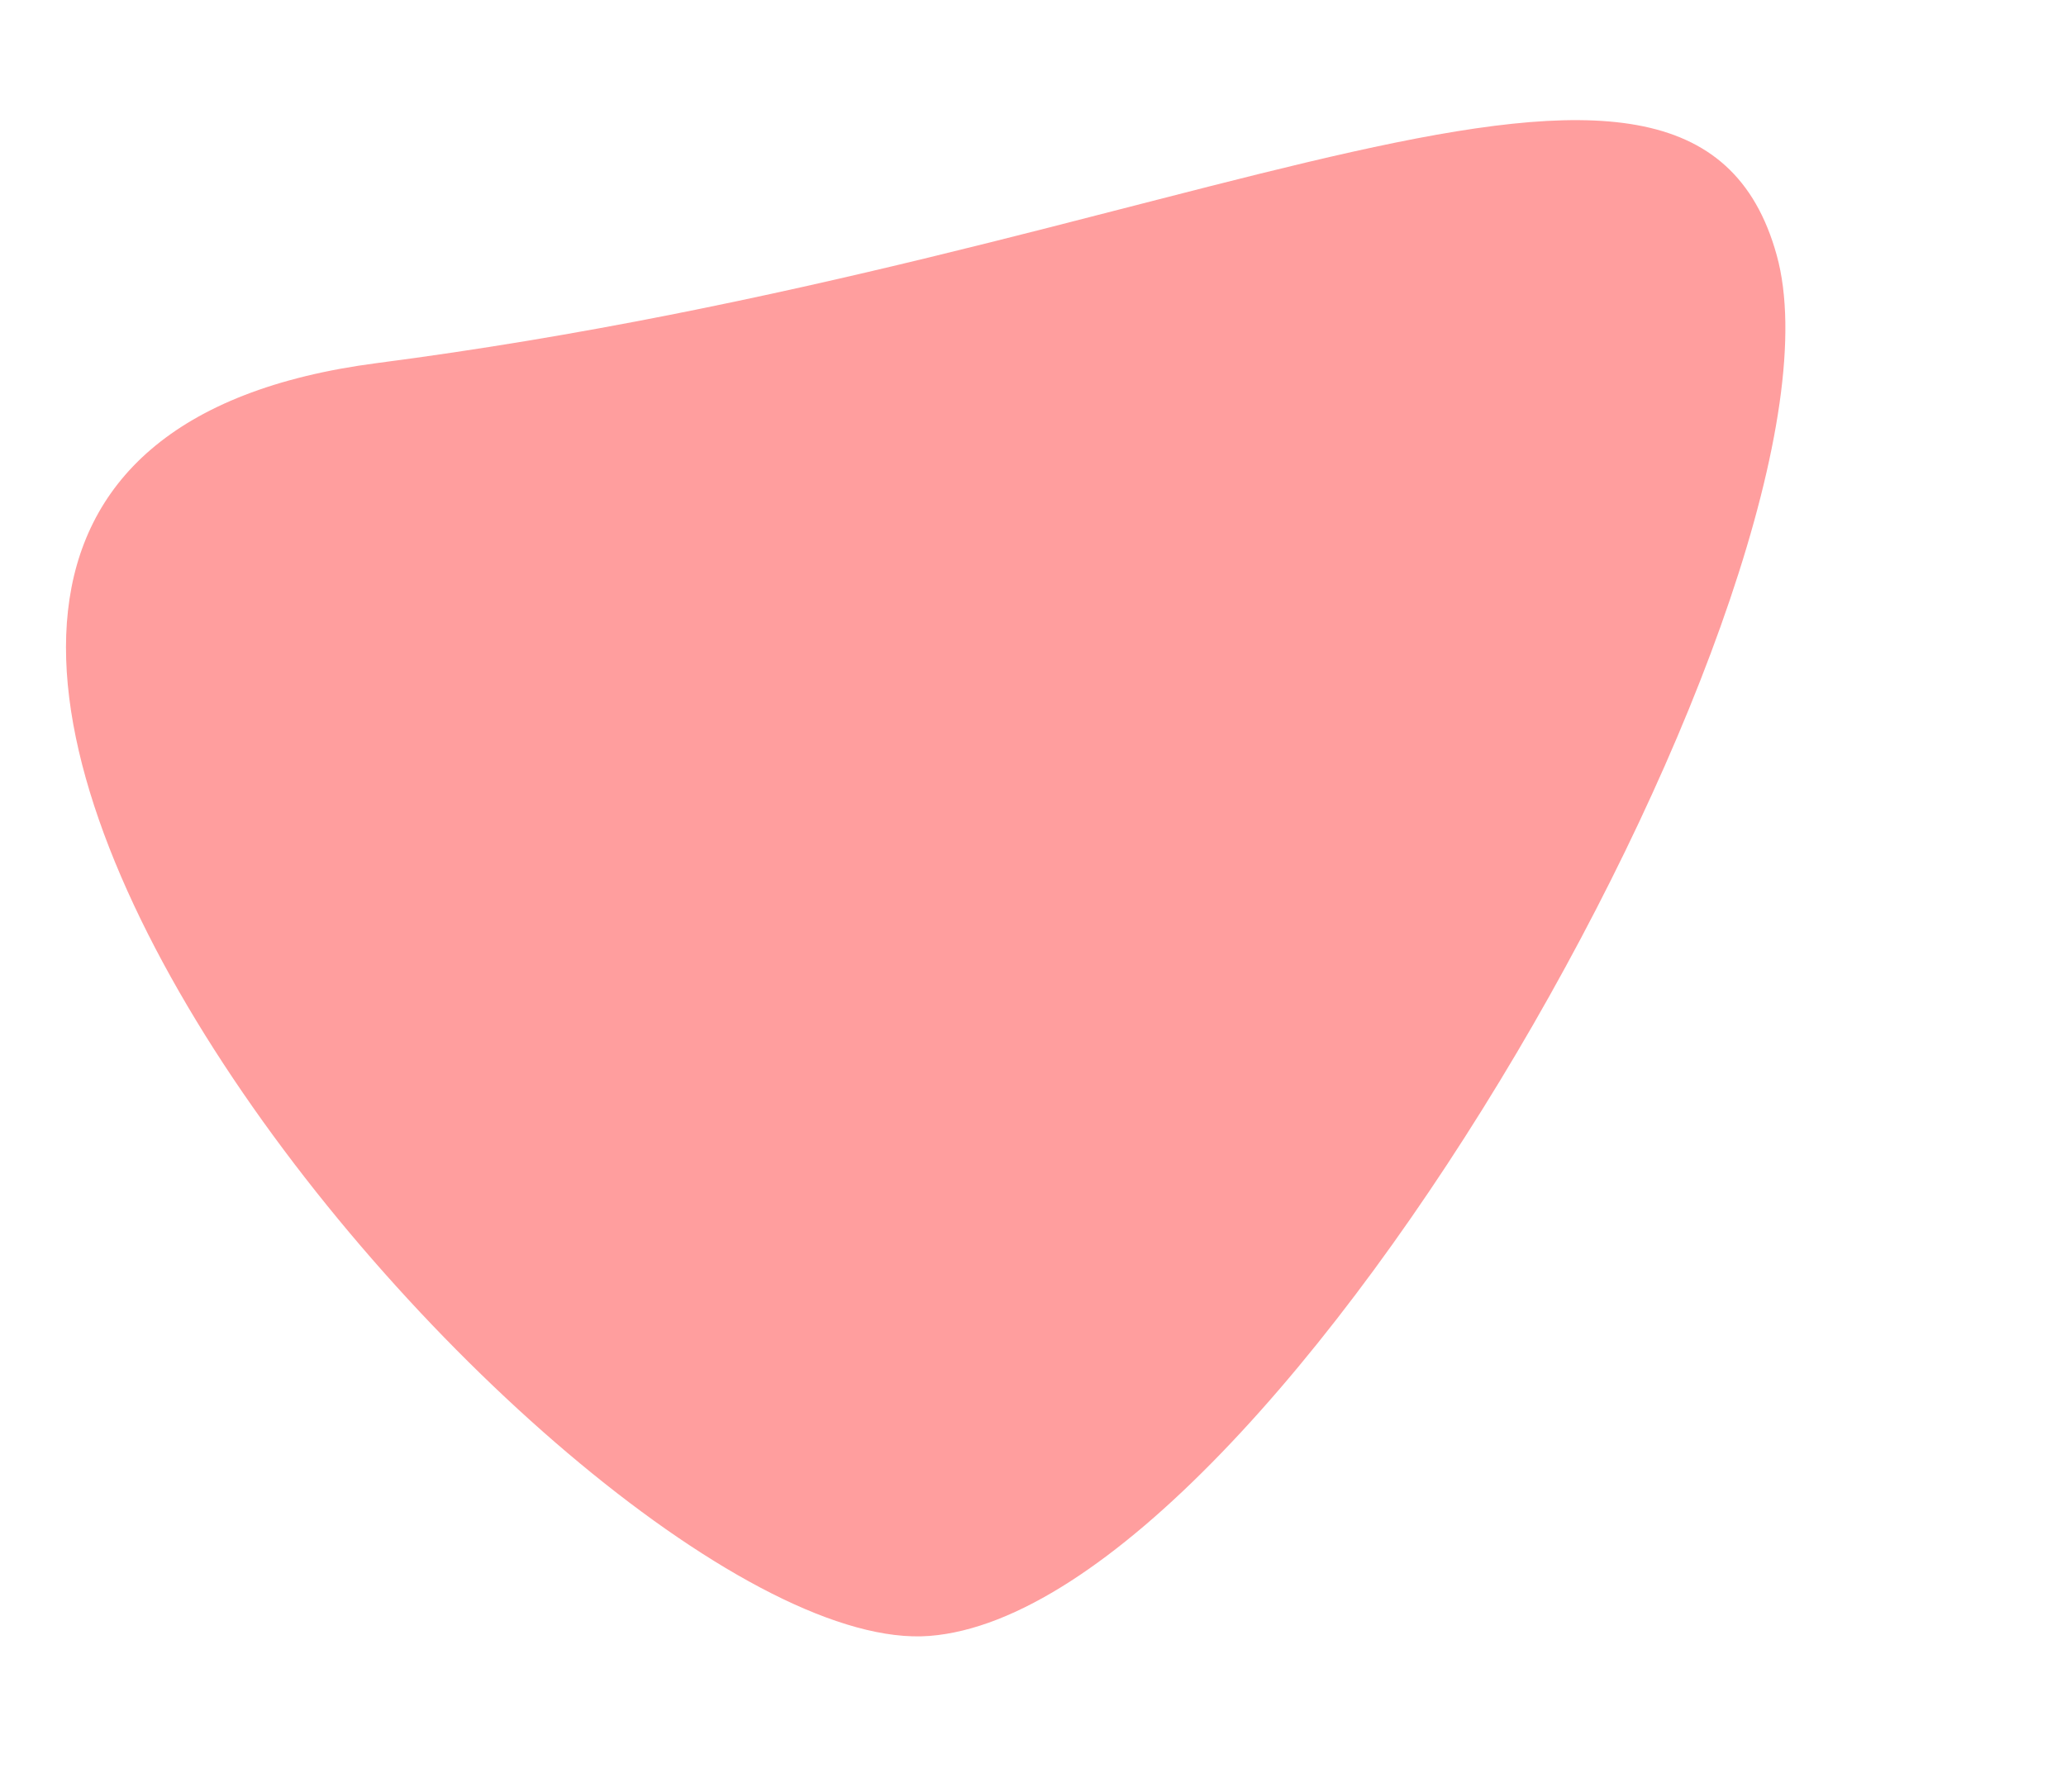 <svg xmlns="http://www.w3.org/2000/svg" width="547.149" height="474.783" viewBox="0 0 547.149 474.783">
  <path id="Path_4" data-name="Path 4" d="M365.113,311.451C348.008,402.791-27.4,582.61,1.6,365.359S-15.983.646,70.017,0,382.218,220.112,365.113,311.451Z" transform="matrix(0.259, 0.966, -0.966, 0.259, 452.413, 0)" fill="#ff6464" opacity="0.625"/>
</svg>
